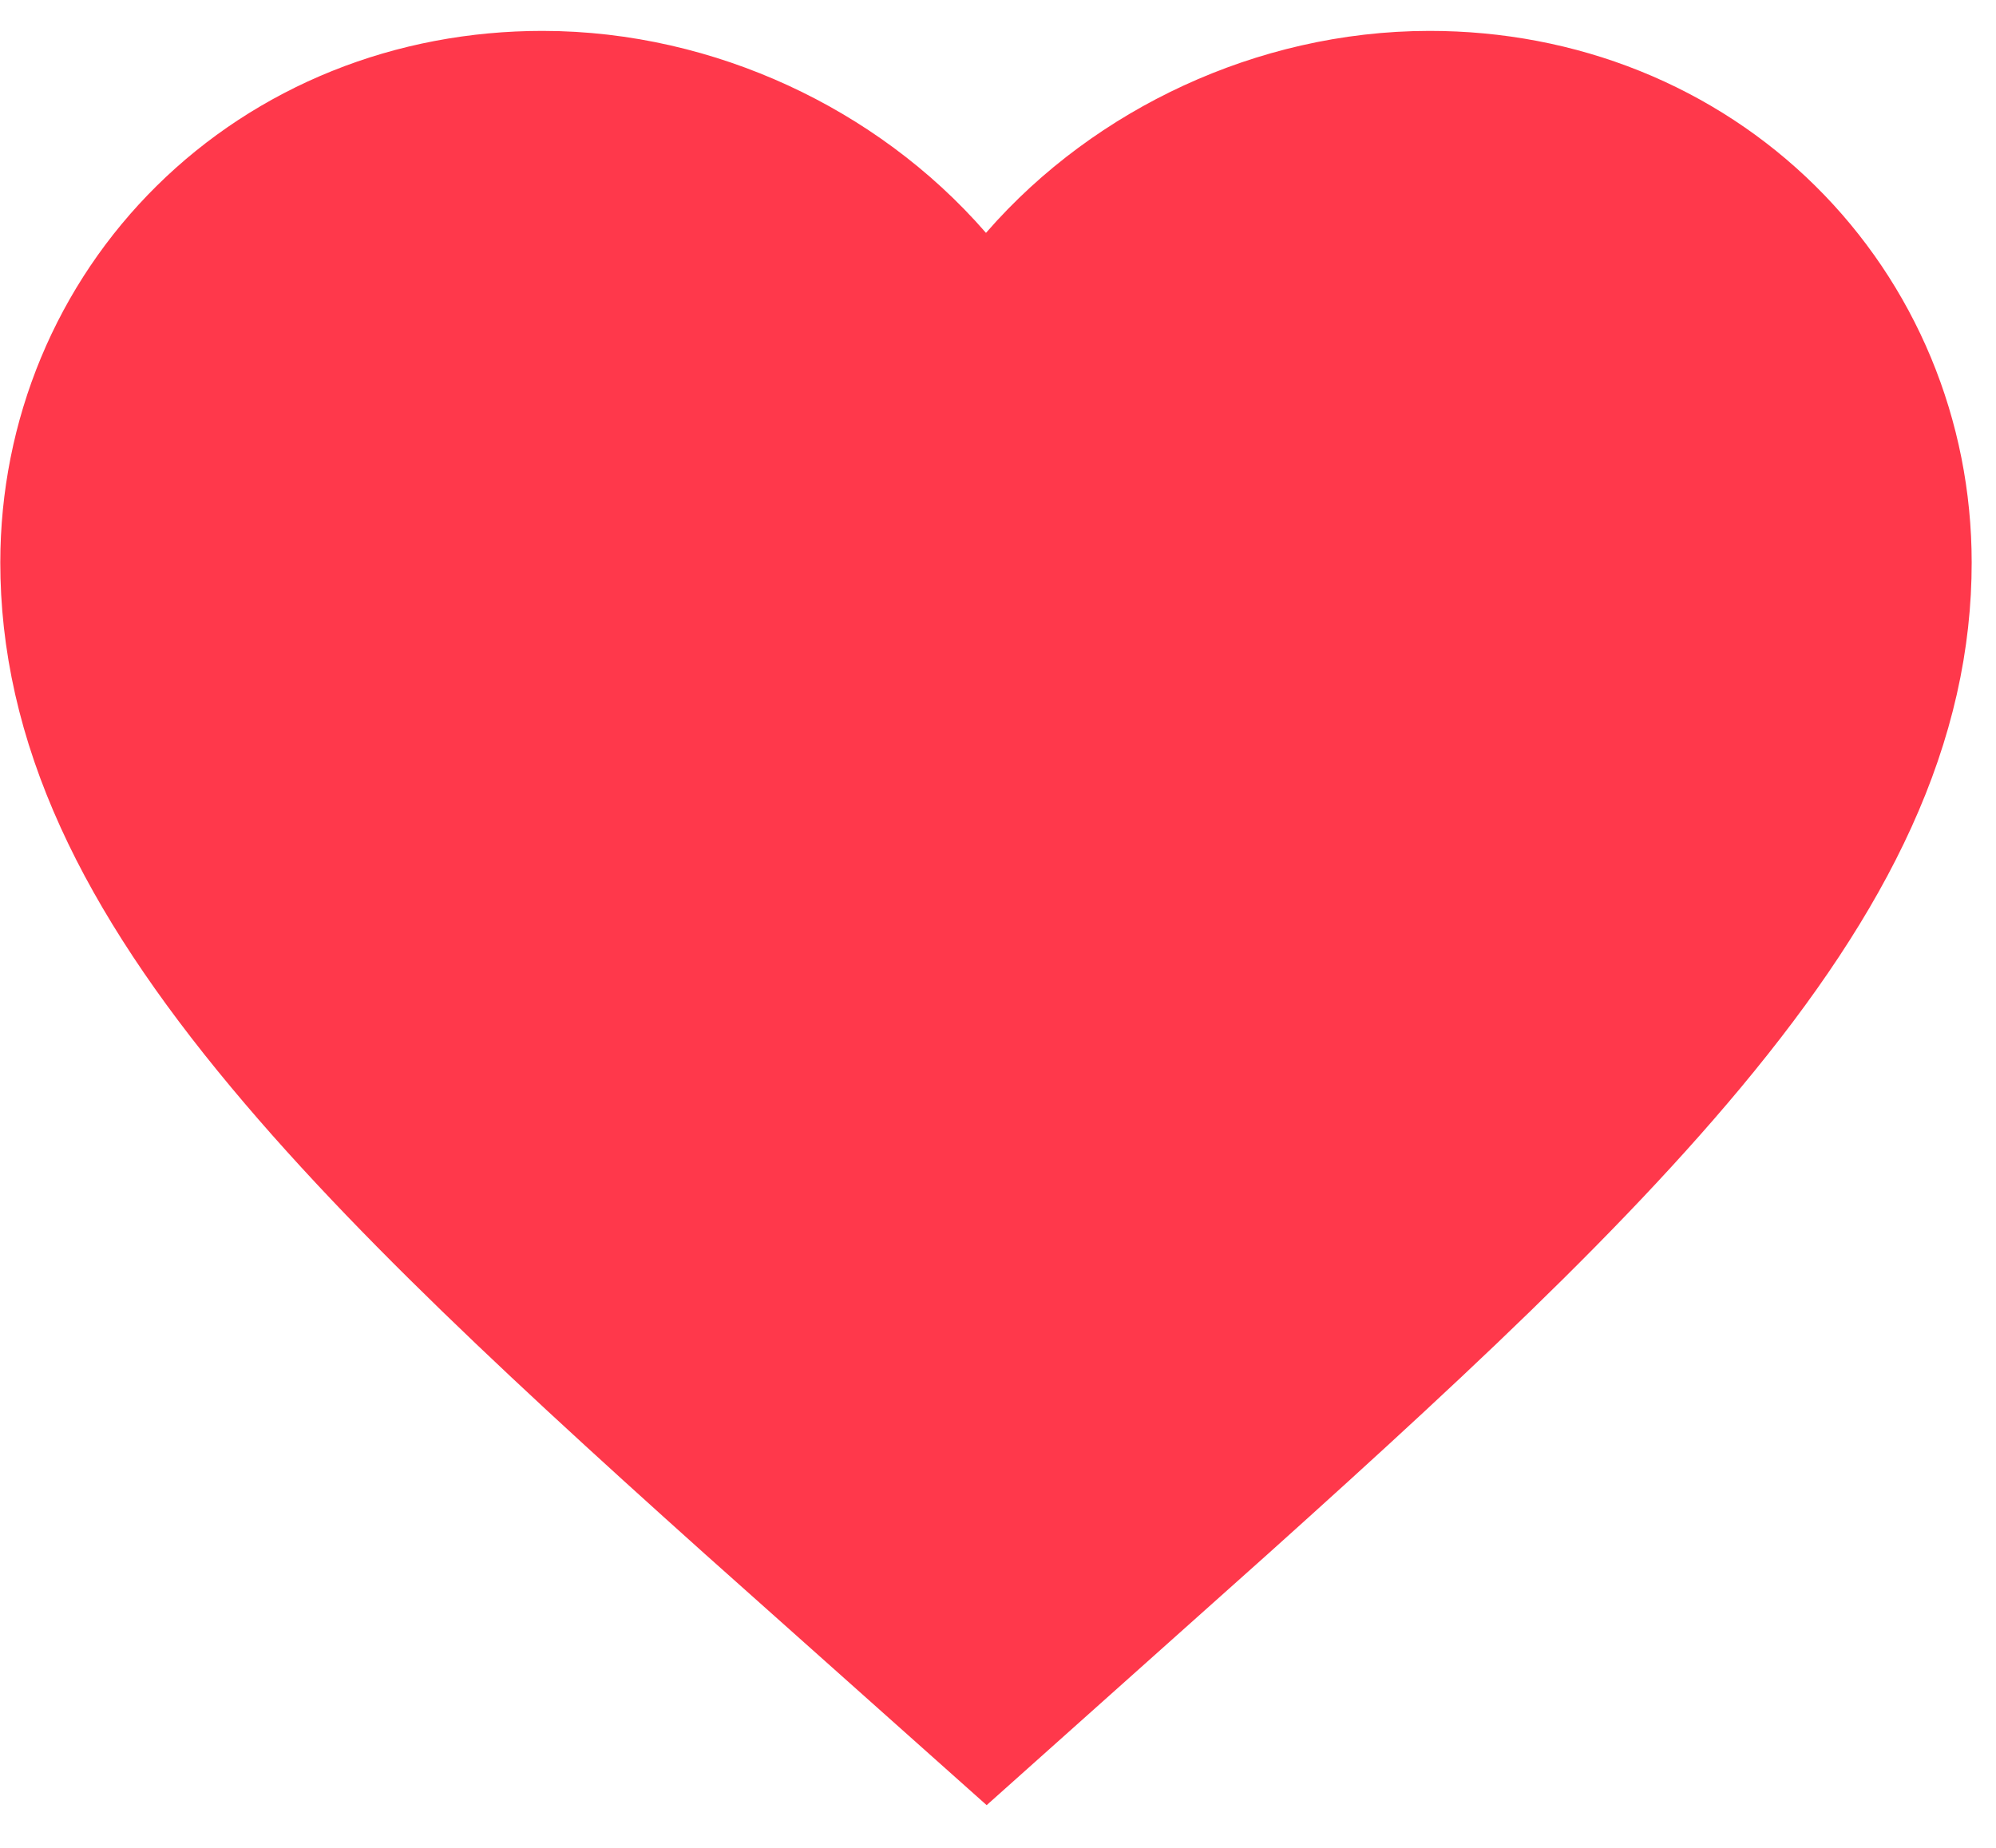 <svg width="27" height="25" viewBox="0 0 27 25" fill="none" xmlns="http://www.w3.org/2000/svg">
<path d="M13.344 19.063C10.193 16.256 7.837 14.115 6.202 12.153C4.487 10.097 4.004 8.744 4.004 7.611C4.004 5.864 5.367 4.418 7.338 4.418C8.475 4.418 9.608 4.956 10.317 5.773L13.338 9.253L16.358 5.773C17.068 4.956 18.2 4.418 19.338 4.418C21.308 4.418 22.671 5.864 22.671 7.611C22.671 8.744 22.188 10.097 20.473 12.156C18.839 14.117 16.489 16.256 13.344 19.063Z" stroke="#FF384B" stroke-width="8"/>
</svg>
